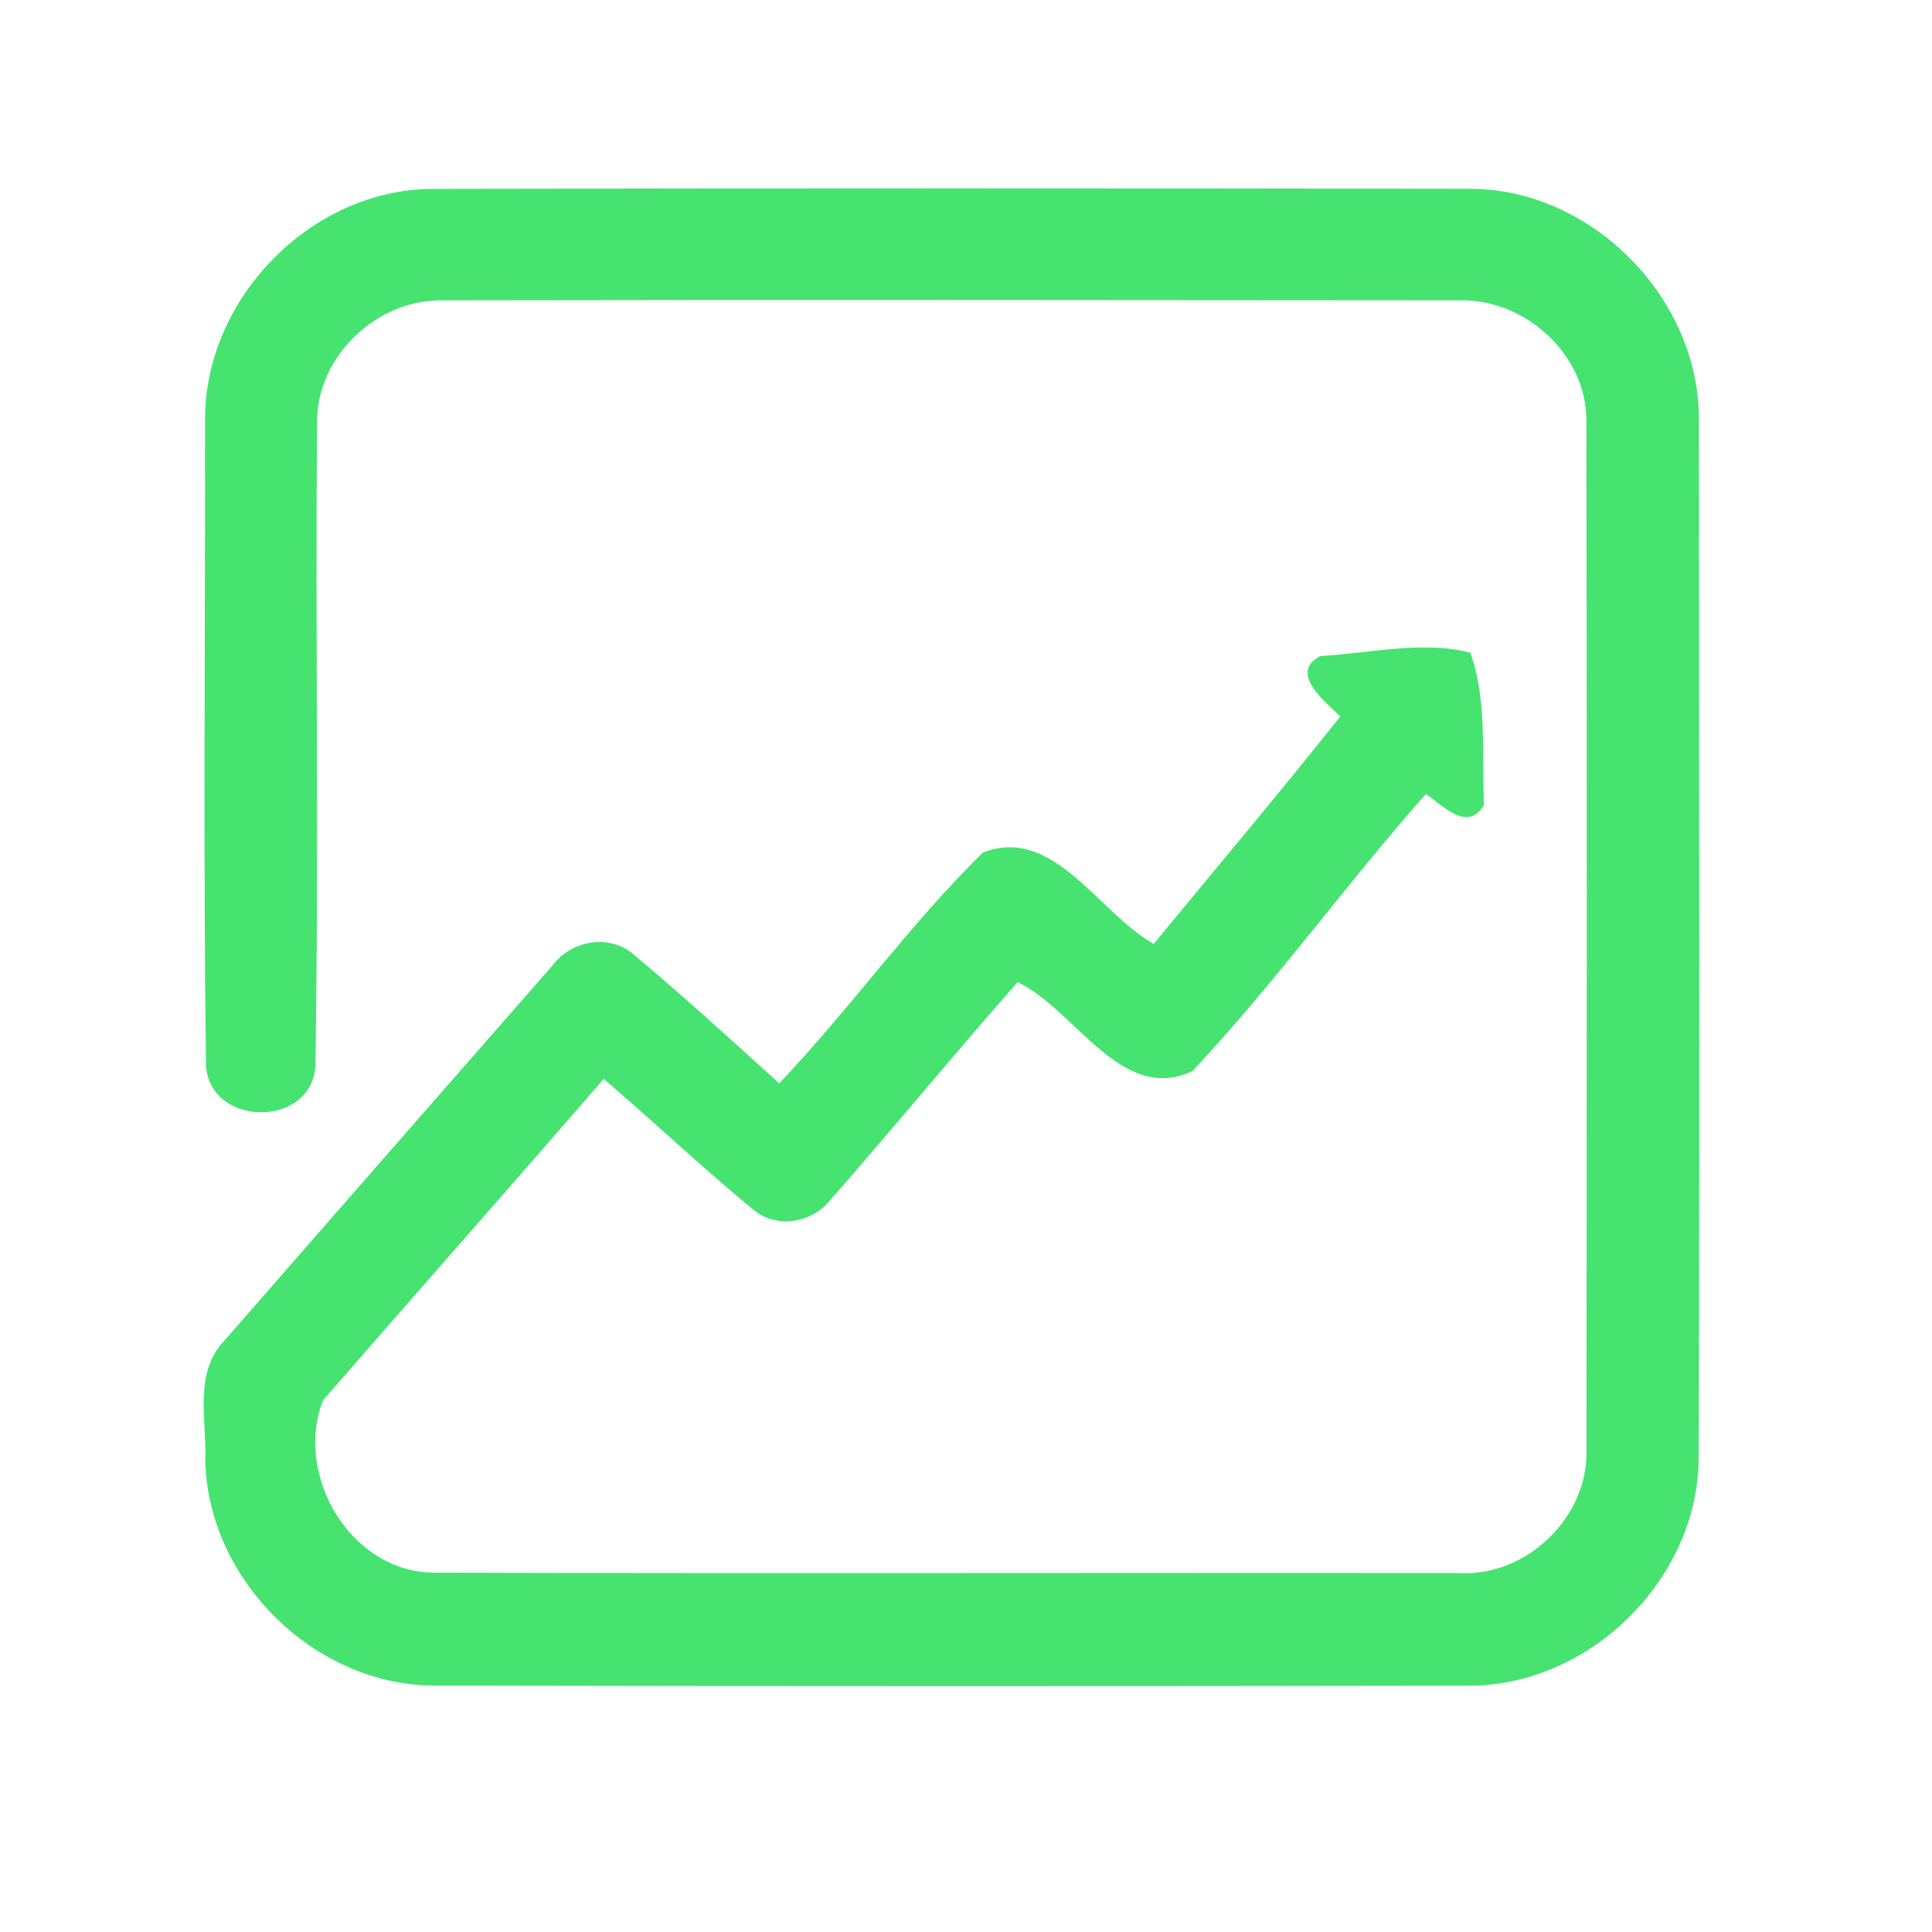 <?xml version="1.0" encoding="UTF-8" ?>
<!DOCTYPE svg PUBLIC "-//W3C//DTD SVG 1.1//EN" "http://www.w3.org/Graphics/SVG/1.1/DTD/svg11.dtd">
<svg width="192pt" height="192pt" viewBox="0 0 192 192" version="1.1" xmlns="http://www.w3.org/2000/svg">
<g id="#46e371ff">
<path fill="#46e371" opacity="1.00" d=" M 20.38 41.93 C 20.20 29.81 30.85 18.79 43.01 18.77 C 77.33 18.70 111.66 18.71 145.98 18.76 C 158.20 18.70 169.03 29.74 168.83 41.94 C 168.85 76.31 168.92 110.69 168.81 145.07 C 168.66 157.00 157.98 167.48 146.06 167.52 C 111.72 167.58 77.37 167.58 43.02 167.51 C 31.15 167.40 20.61 156.94 20.40 145.07 C 20.55 141.16 19.24 136.44 22.25 133.28 C 33.13 120.82 44.02 108.37 54.92 95.93 C 56.80 93.39 60.71 92.76 63.10 94.96 C 67.99 99.06 72.71 103.38 77.44 107.66 C 84.46 100.27 90.40 91.86 97.67 84.73 C 104.70 81.97 109.18 90.76 114.66 93.80 C 120.84 86.27 127.15 78.83 133.20 71.19 C 131.70 69.75 128.03 66.87 131.20 65.20 C 136.08 64.92 141.50 63.64 146.12 64.86 C 147.80 69.54 147.26 75.02 147.47 80.02 C 145.84 82.75 143.38 80.04 141.70 78.91 C 133.74 87.90 126.70 97.72 118.49 106.45 C 111.40 109.75 106.89 100.35 101.13 97.60 C 94.79 104.79 88.71 112.21 82.39 119.40 C 80.55 121.60 77.03 122.10 74.81 120.17 C 69.74 116.00 64.98 111.48 59.99 107.22 C 50.75 117.91 41.38 128.49 32.11 139.15 C 29.17 146.56 34.85 156.32 43.22 156.29 C 77.13 156.39 111.04 156.29 144.95 156.33 C 151.66 156.74 157.86 150.80 157.66 144.07 C 157.69 110.02 157.72 75.97 157.65 41.93 C 157.76 35.29 151.56 29.66 145.03 29.85 C 111.34 29.82 77.65 29.79 43.97 29.85 C 37.44 29.72 31.43 35.44 31.51 42.02 C 31.33 63.34 31.70 84.68 31.34 106.00 C 30.87 112.16 20.82 111.99 20.47 105.86 C 20.19 84.56 20.40 63.24 20.38 41.93 Z" />
</g>
</svg>
